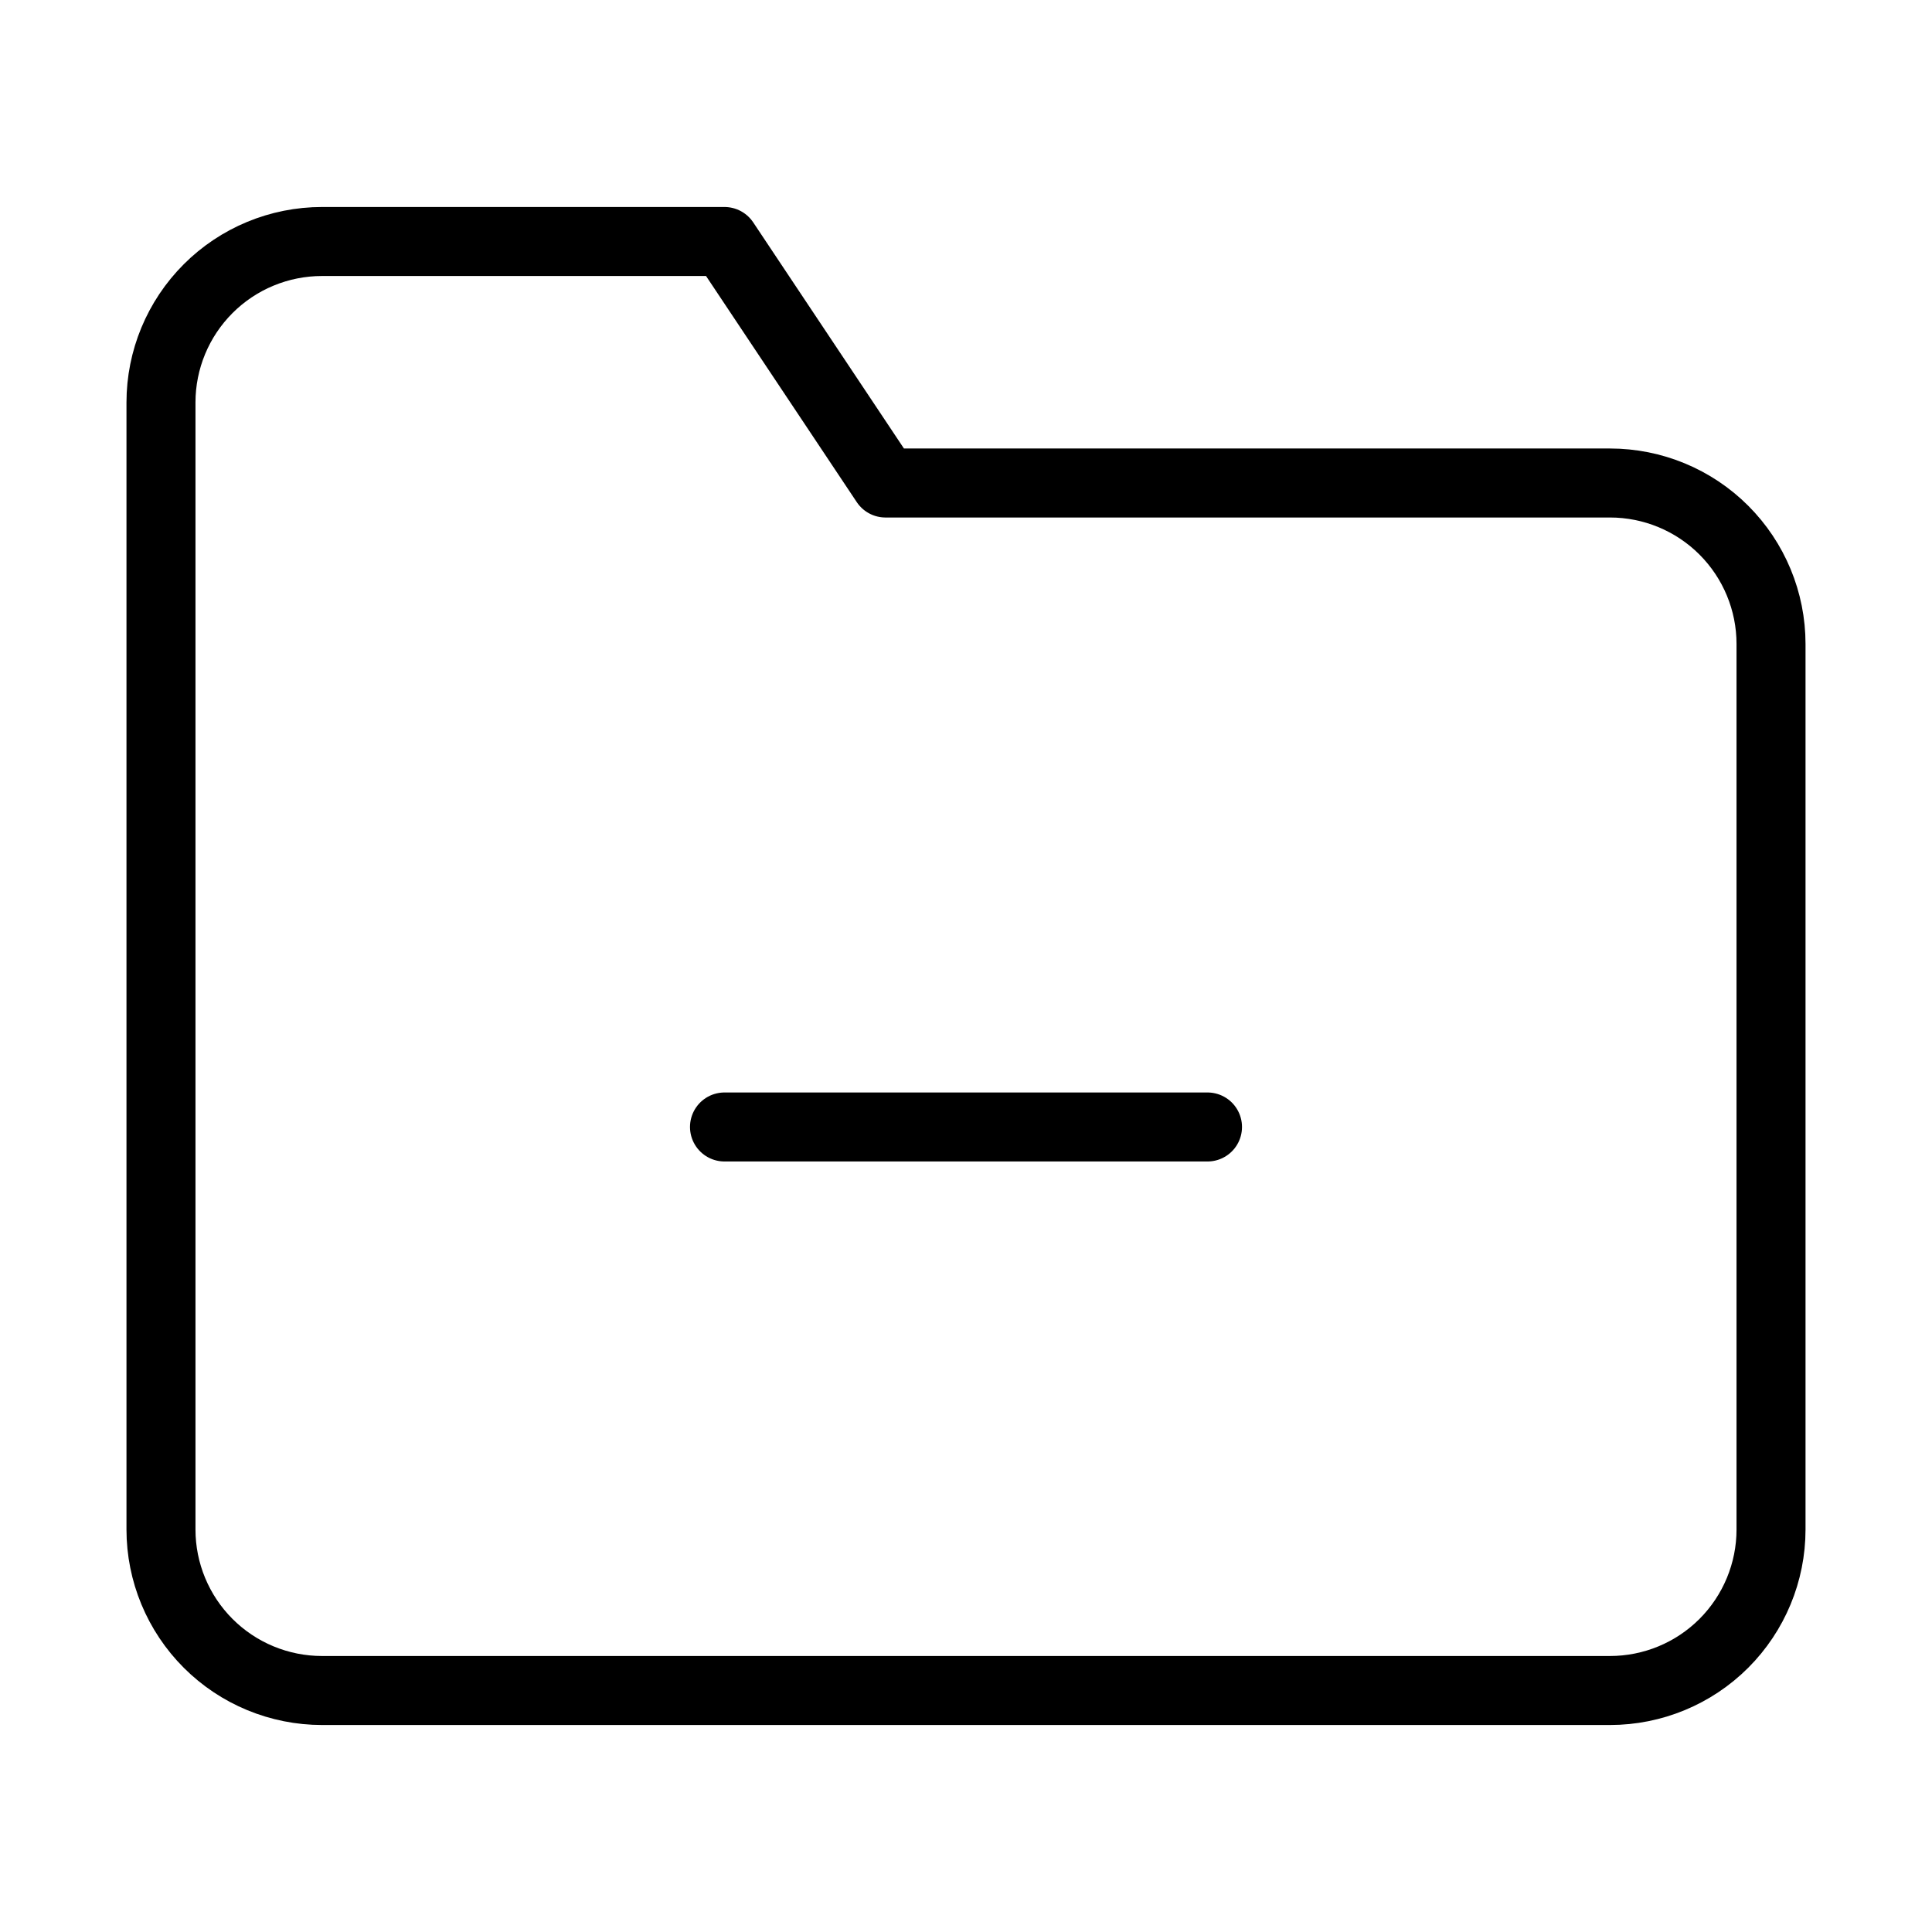 <svg width="28" height="28" viewBox="0 0 28 28" fill="none" xmlns="http://www.w3.org/2000/svg">
<path d="M10.5 16.333H17.5M25.667 22.167C25.667 22.785 25.421 23.379 24.983 23.817C24.546 24.254 23.952 24.5 23.333 24.5H4.667C4.048 24.5 3.454 24.254 3.017 23.817C2.579 23.379 2.333 22.785 2.333 22.167V5.833C2.333 5.214 2.579 4.621 3.017 4.183C3.454 3.746 4.048 3.5 4.667 3.5H10.5L12.833 7H23.333C23.952 7 24.546 7.246 24.983 7.683C25.421 8.121 25.667 8.714 25.667 9.333V22.167Z" stroke="currentColor" stroke-linecap="round" stroke-linejoin="round"/>
</svg>
